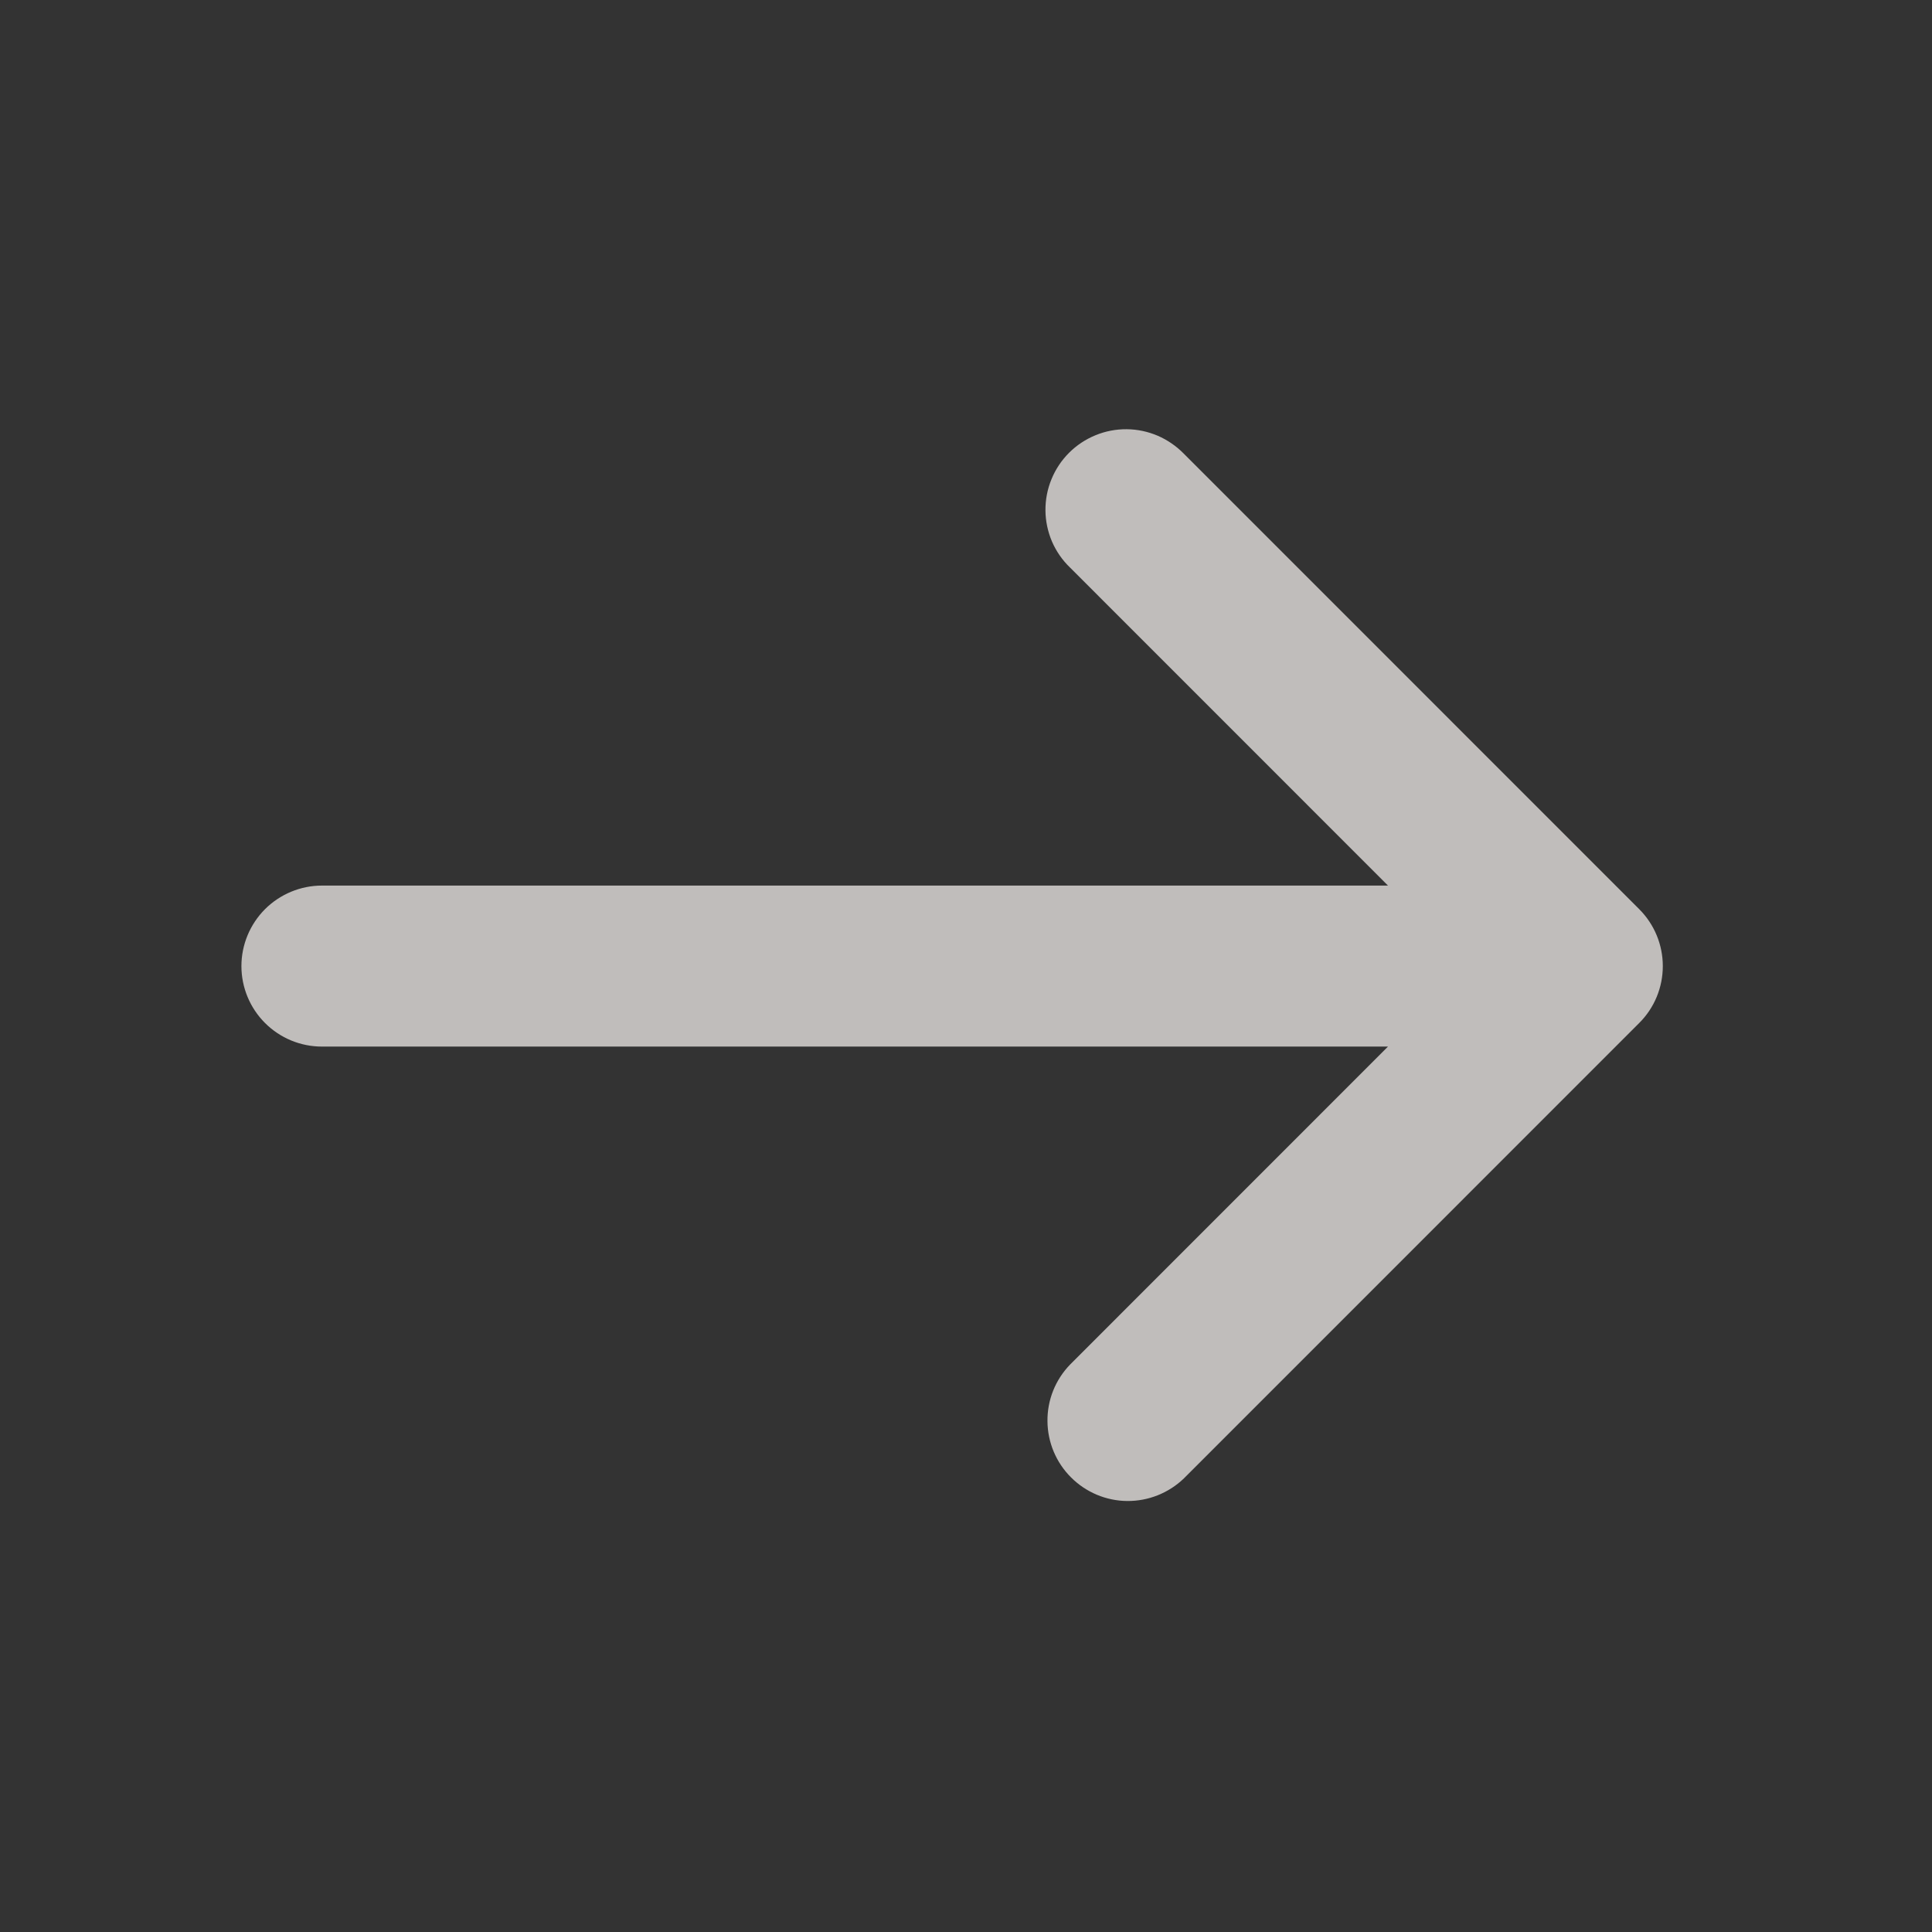 <svg width="24" height="24" viewBox="0 0 24 24" fill="none" xmlns="http://www.w3.org/2000/svg">
<rect x="0" y="0" width="24" height="24" fill="#333333" stroke="none"/>
<path d="M20.363 12.708C20.551 12.521 20.656 12.267 20.656 12.001C20.656 11.736 20.551 11.482 20.363 11.294L14.707 5.637C14.614 5.542 14.504 5.466 14.382 5.413C14.26 5.361 14.129 5.333 13.996 5.332C13.863 5.331 13.731 5.356 13.608 5.407C13.486 5.457 13.374 5.531 13.28 5.625C13.186 5.719 13.112 5.83 13.062 5.953C13.011 6.076 12.986 6.208 12.987 6.341C12.988 6.473 13.016 6.605 13.068 6.727C13.121 6.849 13.197 6.959 13.293 7.051L17.242 11.001L3.999 11.001C3.734 11.001 3.48 11.107 3.292 11.294C3.105 11.482 2.999 11.736 2.999 12.001C2.999 12.267 3.105 12.521 3.292 12.708C3.48 12.896 3.734 13.001 3.999 13.001L17.242 13.001L13.293 16.951C13.11 17.14 13.009 17.392 13.012 17.655C13.014 17.917 13.119 18.168 13.305 18.353C13.49 18.538 13.741 18.644 14.003 18.646C14.265 18.648 14.518 18.547 14.707 18.365L20.363 12.708Z" fill="#FCF9F6" fill-opacity="0.7"/>
</svg>
